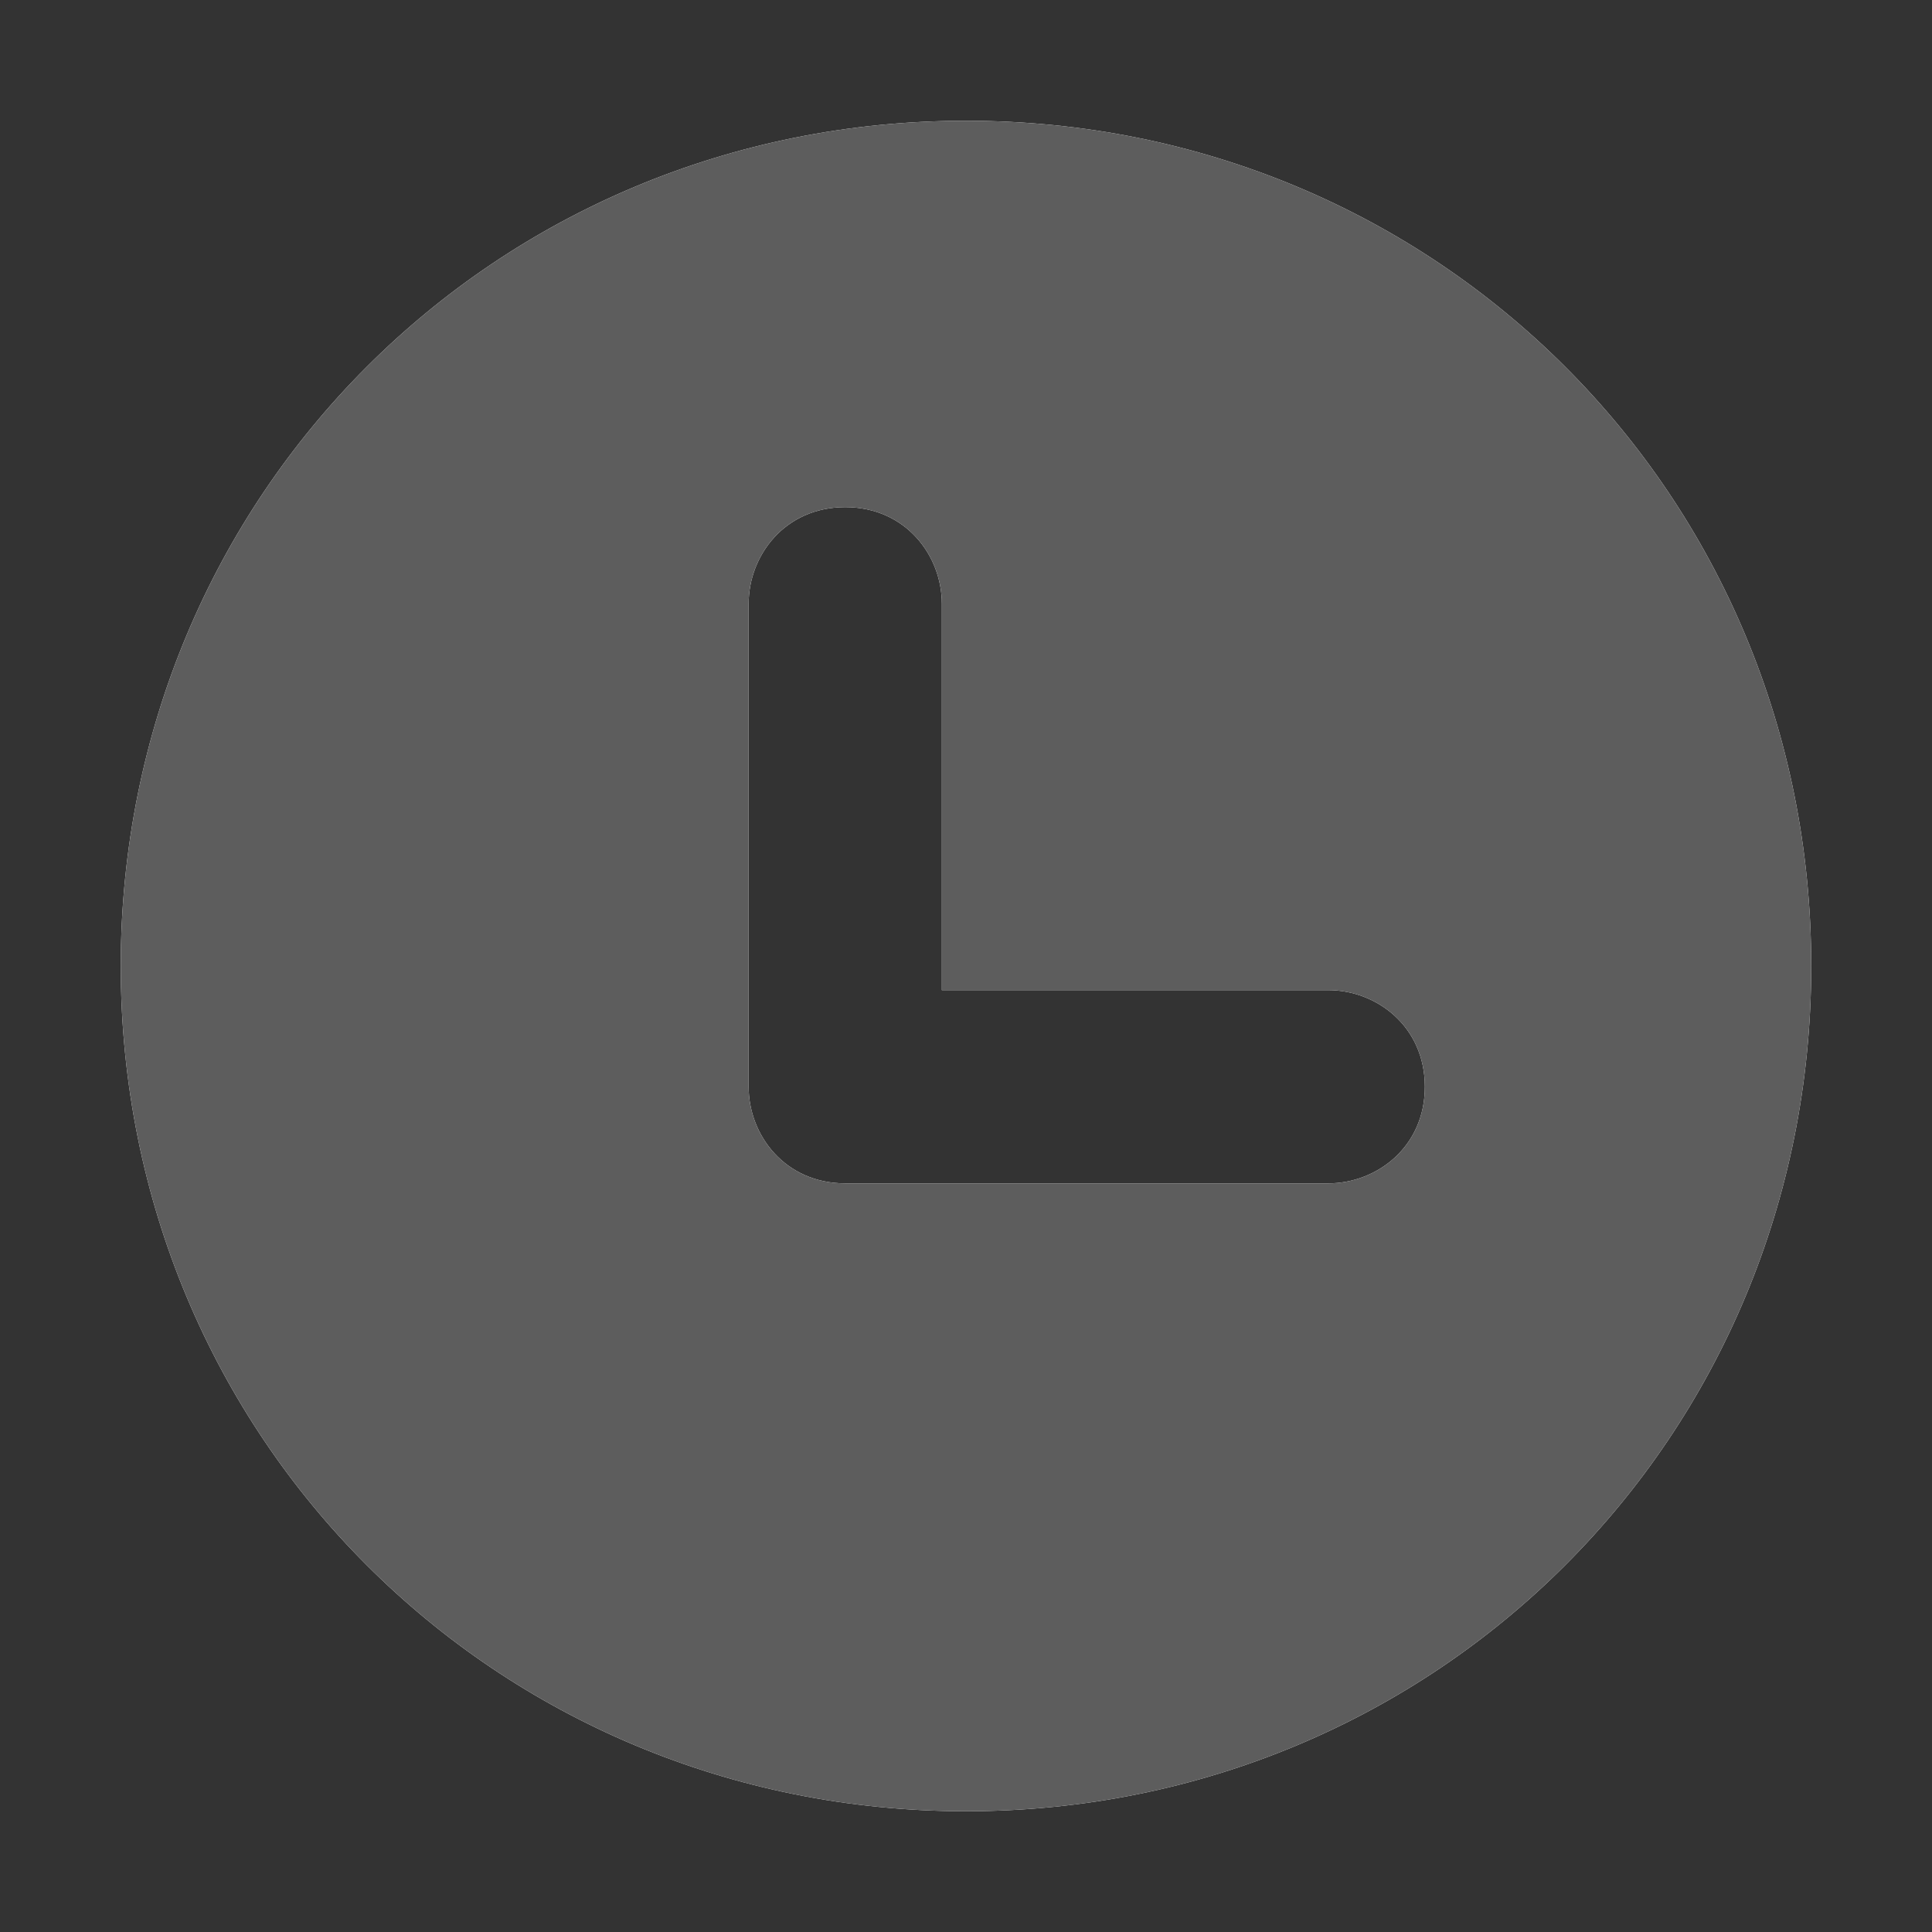 <?xml version="1.0" encoding="utf-8"?>
<!-- Generator: Adobe Illustrator 21.0.0, SVG Export Plug-In . SVG Version: 6.00 Build 0)  -->
<svg version="1.1" id="图层_1" xmlns="http://www.w3.org/2000/svg" xmlns:xlink="http://www.w3.org/1999/xlink" x="0px" y="0px"
	 viewBox="0 0 16 16" style="enable-background:new 0 0 16 16;" xml:space="preserve">
<rect x="0" y="0" width="16" height="16" fill="#333333" stroke="none"/>
<style type="text/css">
	.st0{fill:#FFFFFF;}
	.st1{fill:#5D5D5D;}
</style>
<g>
	<path id="path-1" class="st0" d="M8,15c-3.9,0-7-3.1-7-7s3.1-7,7-7s7,3.1,7,7S11.9,15,8,15z M7.8,8.2V5c0-0.4-0.3-0.8-0.8-0.8
		S6.2,4.6,6.2,5v4c0,0.4,0.3,0.8,0.8,0.8h4c0.4,0,0.8-0.3,0.8-0.8S11.4,8.2,11,8.2H7.8z"/>
</g>
<title>16 / ic_time_o</title>
<desc>Created with Sketch.</desc>
<g id="_x31_6-_x2F_-ic_x5F_time_x5F_o">
	<g id="合并形状">
		<path id="path-1_1_" class="st1" d="M8,15c-3.9,0-7-3.1-7-7s3.1-7,7-7s7,3.1,7,7S11.9,15,8,15z M7.8,8.2V5c0-0.4-0.3-0.8-0.8-0.8
			S6.2,4.6,6.2,5v4c0,0.4,0.3,0.8,0.8,0.8h4c0.4,0,0.8-0.3,0.8-0.8S11.4,8.2,11,8.2H7.8z"/>
	</g>
</g>
</svg>
